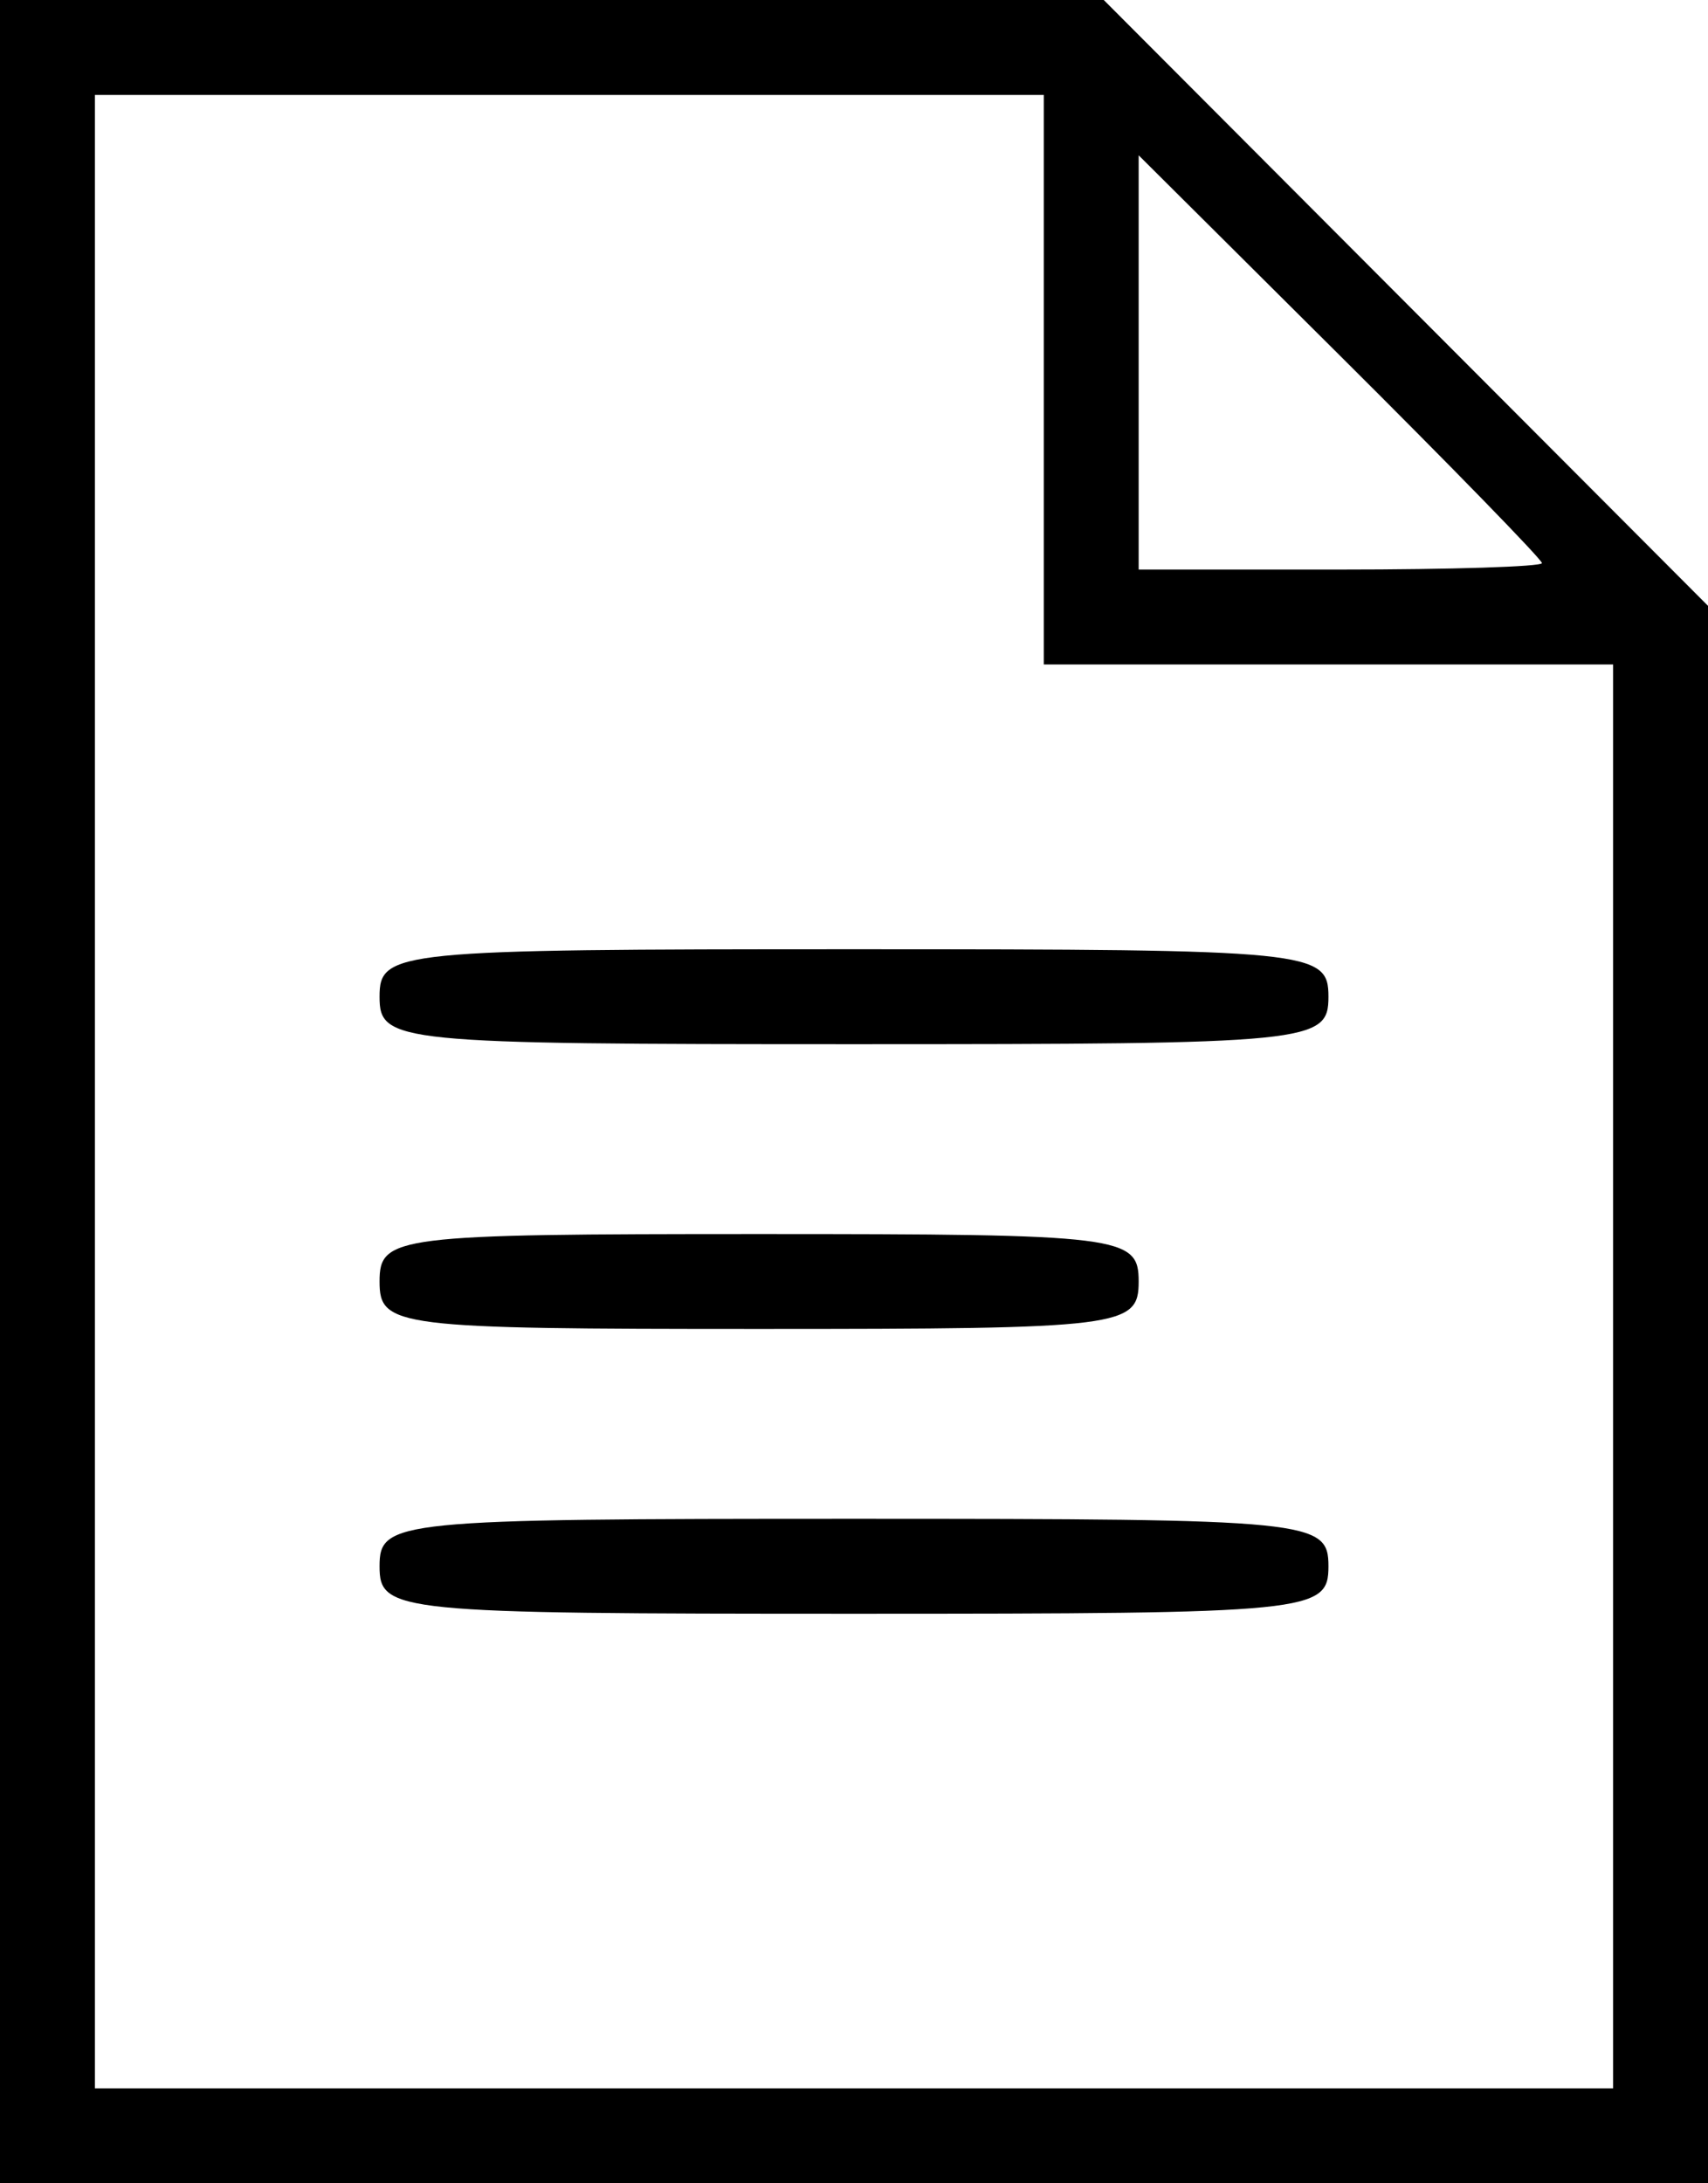 <svg width="72" height="92" version="1.1" viewBox="0 0 72 92" xmlns="http://www.w3.org/2000/svg">
<g transform="translate(-126.86 -4.43)">
<path d="m126.86 50.43v-46h46.529l25.471 25.528v66.472h-72zm68 12v-30h-24v-24h-40v84h64zm-52 8c0-1.933 0.667-2 20-2s20 0.067 20 2c0 1.933-0.667 2-20 2s-20-0.067-20-2zm0-12c0-1.917 0.667-2 16-2s16 0.083 16 2c0 1.917-0.667 2-16 2s-16-0.083-16-2zm0-12c0-1.933 0.667-2 20-2s20 0.067 20 2c0 1.933-0.667 2-20 2s-20-0.067-20-2zm49-18.272c0-0.15-3.825-4.077-8.5-8.728l-8.5-8.456v17.456h8.5c4.675 0 8.5-0.122 8.5-0.272z"/>
</g>
</svg>

